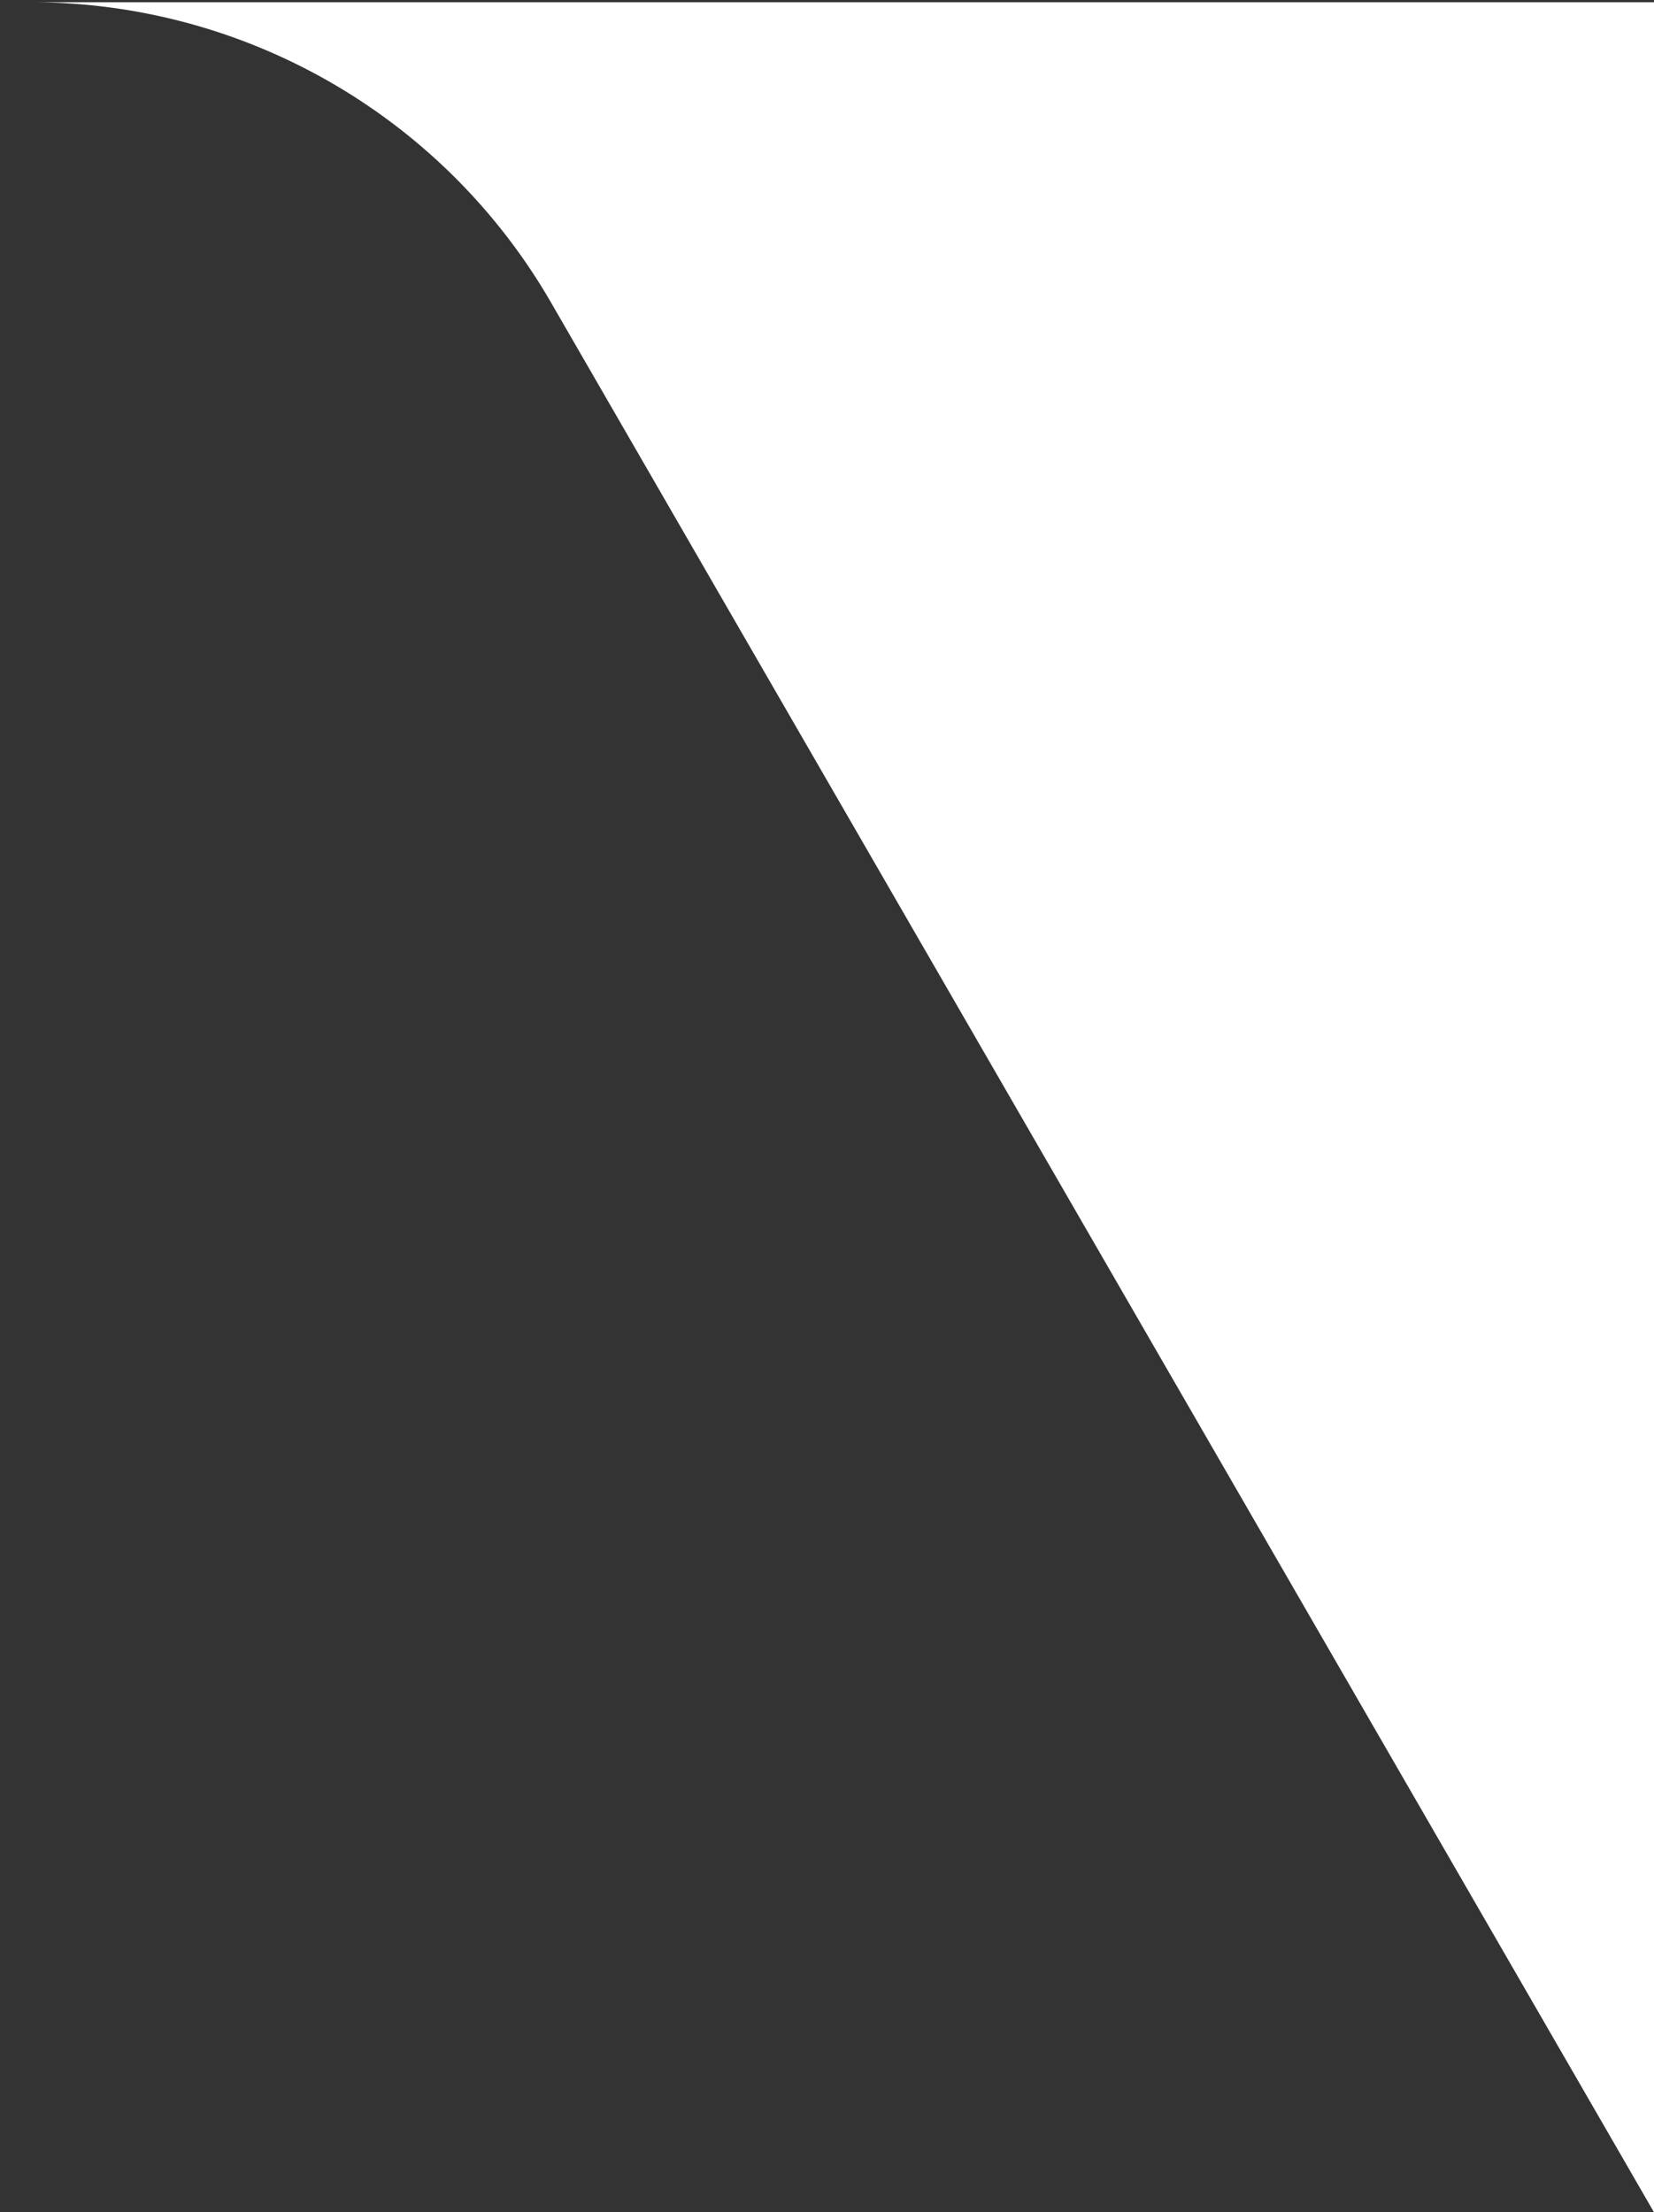 <svg xmlns='http://www.w3.org/2000/svg' xmlns:xlink='http://www.w3.org/1999/xlink' width='247.826' height='331.438' viewBox='0 0 247.826 331.438'><rect x="0" y="0" width="247.826" height="331.438" fill="#333333" stroke="none"/><defs><clipPath id='clip-path'><path id='Path_383' data-name='Path 383' d='M3062.9,15531H2815.072v331.438H3062.9Z' transform='translate(-1562.898 -9045.335)' fill='#fff'/></clipPath></defs><g id='Mask_Group_27' data-name='Mask Group 27' transform='translate(-1252.174 -6485.665)' clip-path='url(#clip-path)'><path id='Subtraction_6' data-name='Subtraction 6' d='M653-8713.9h0v0L487.734-9000.017a90.008,90.008,0,0,0-14.44-18.771,90.037,90.037,0,0,0-18.5-14.158,90.034,90.034,0,0,0-21.514-8.939A90.023,90.023,0,0,0,409.8-9045H653ZM-847-9044.787h0V-9045h6.078c-2.016,0-4.061.074-6.077.213Z' transform='translate(847 15531)' fill='#fff'/></g></svg>
